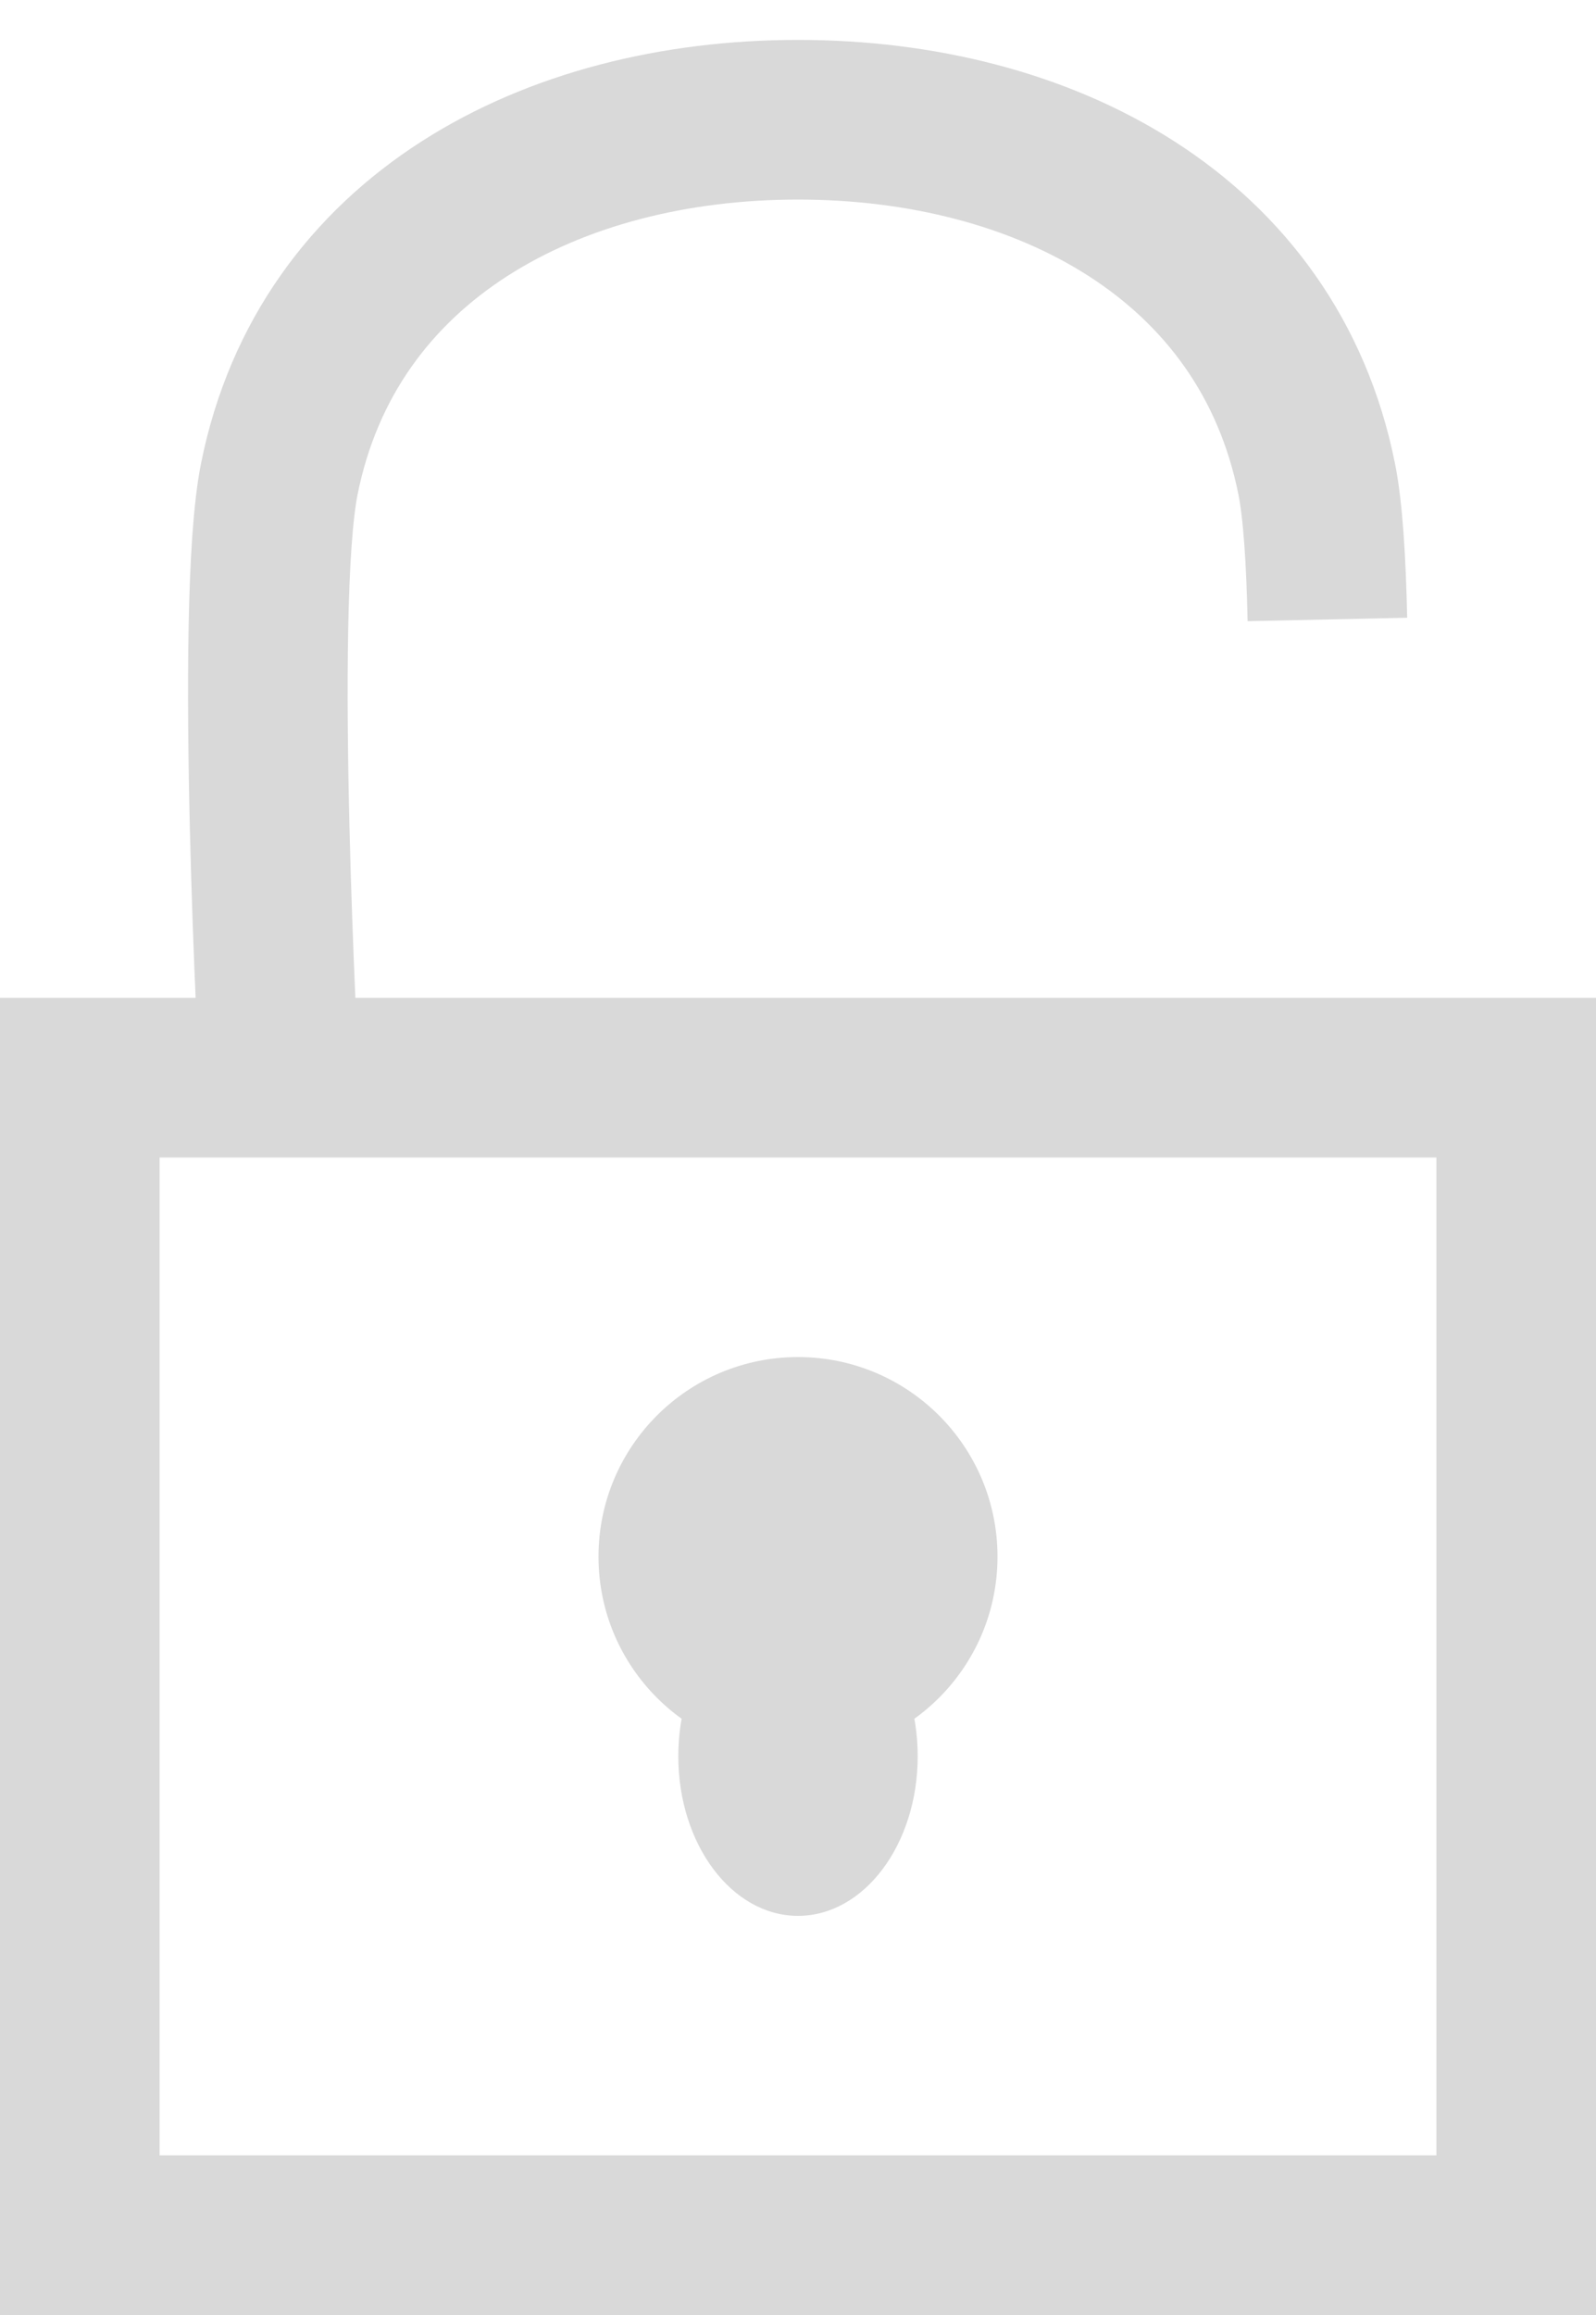 <svg width="20" height="29" viewBox="0 0 20 29" fill="none" xmlns="http://www.w3.org/2000/svg">
<circle cx="10" cy="19.5" r="2.5" fill="#D9D9D9"/>
<ellipse cx="10" cy="22" rx="1.5" ry="2" fill="#D9D9D9"/>
<path d="M3.5 13.5H1V15V28H19V13.5H16.5H3.5ZM3.5 13.5C3.5 13.5 3.177 7.613 3.5 6C4.107 2.973 6.913 1.5 10 1.5C13.087 1.5 15.893 2.973 16.5 6C16.578 6.387 16.618 7.021 16.634 7.76" stroke="#D9D9D9" stroke-width="2"/>
</svg>
